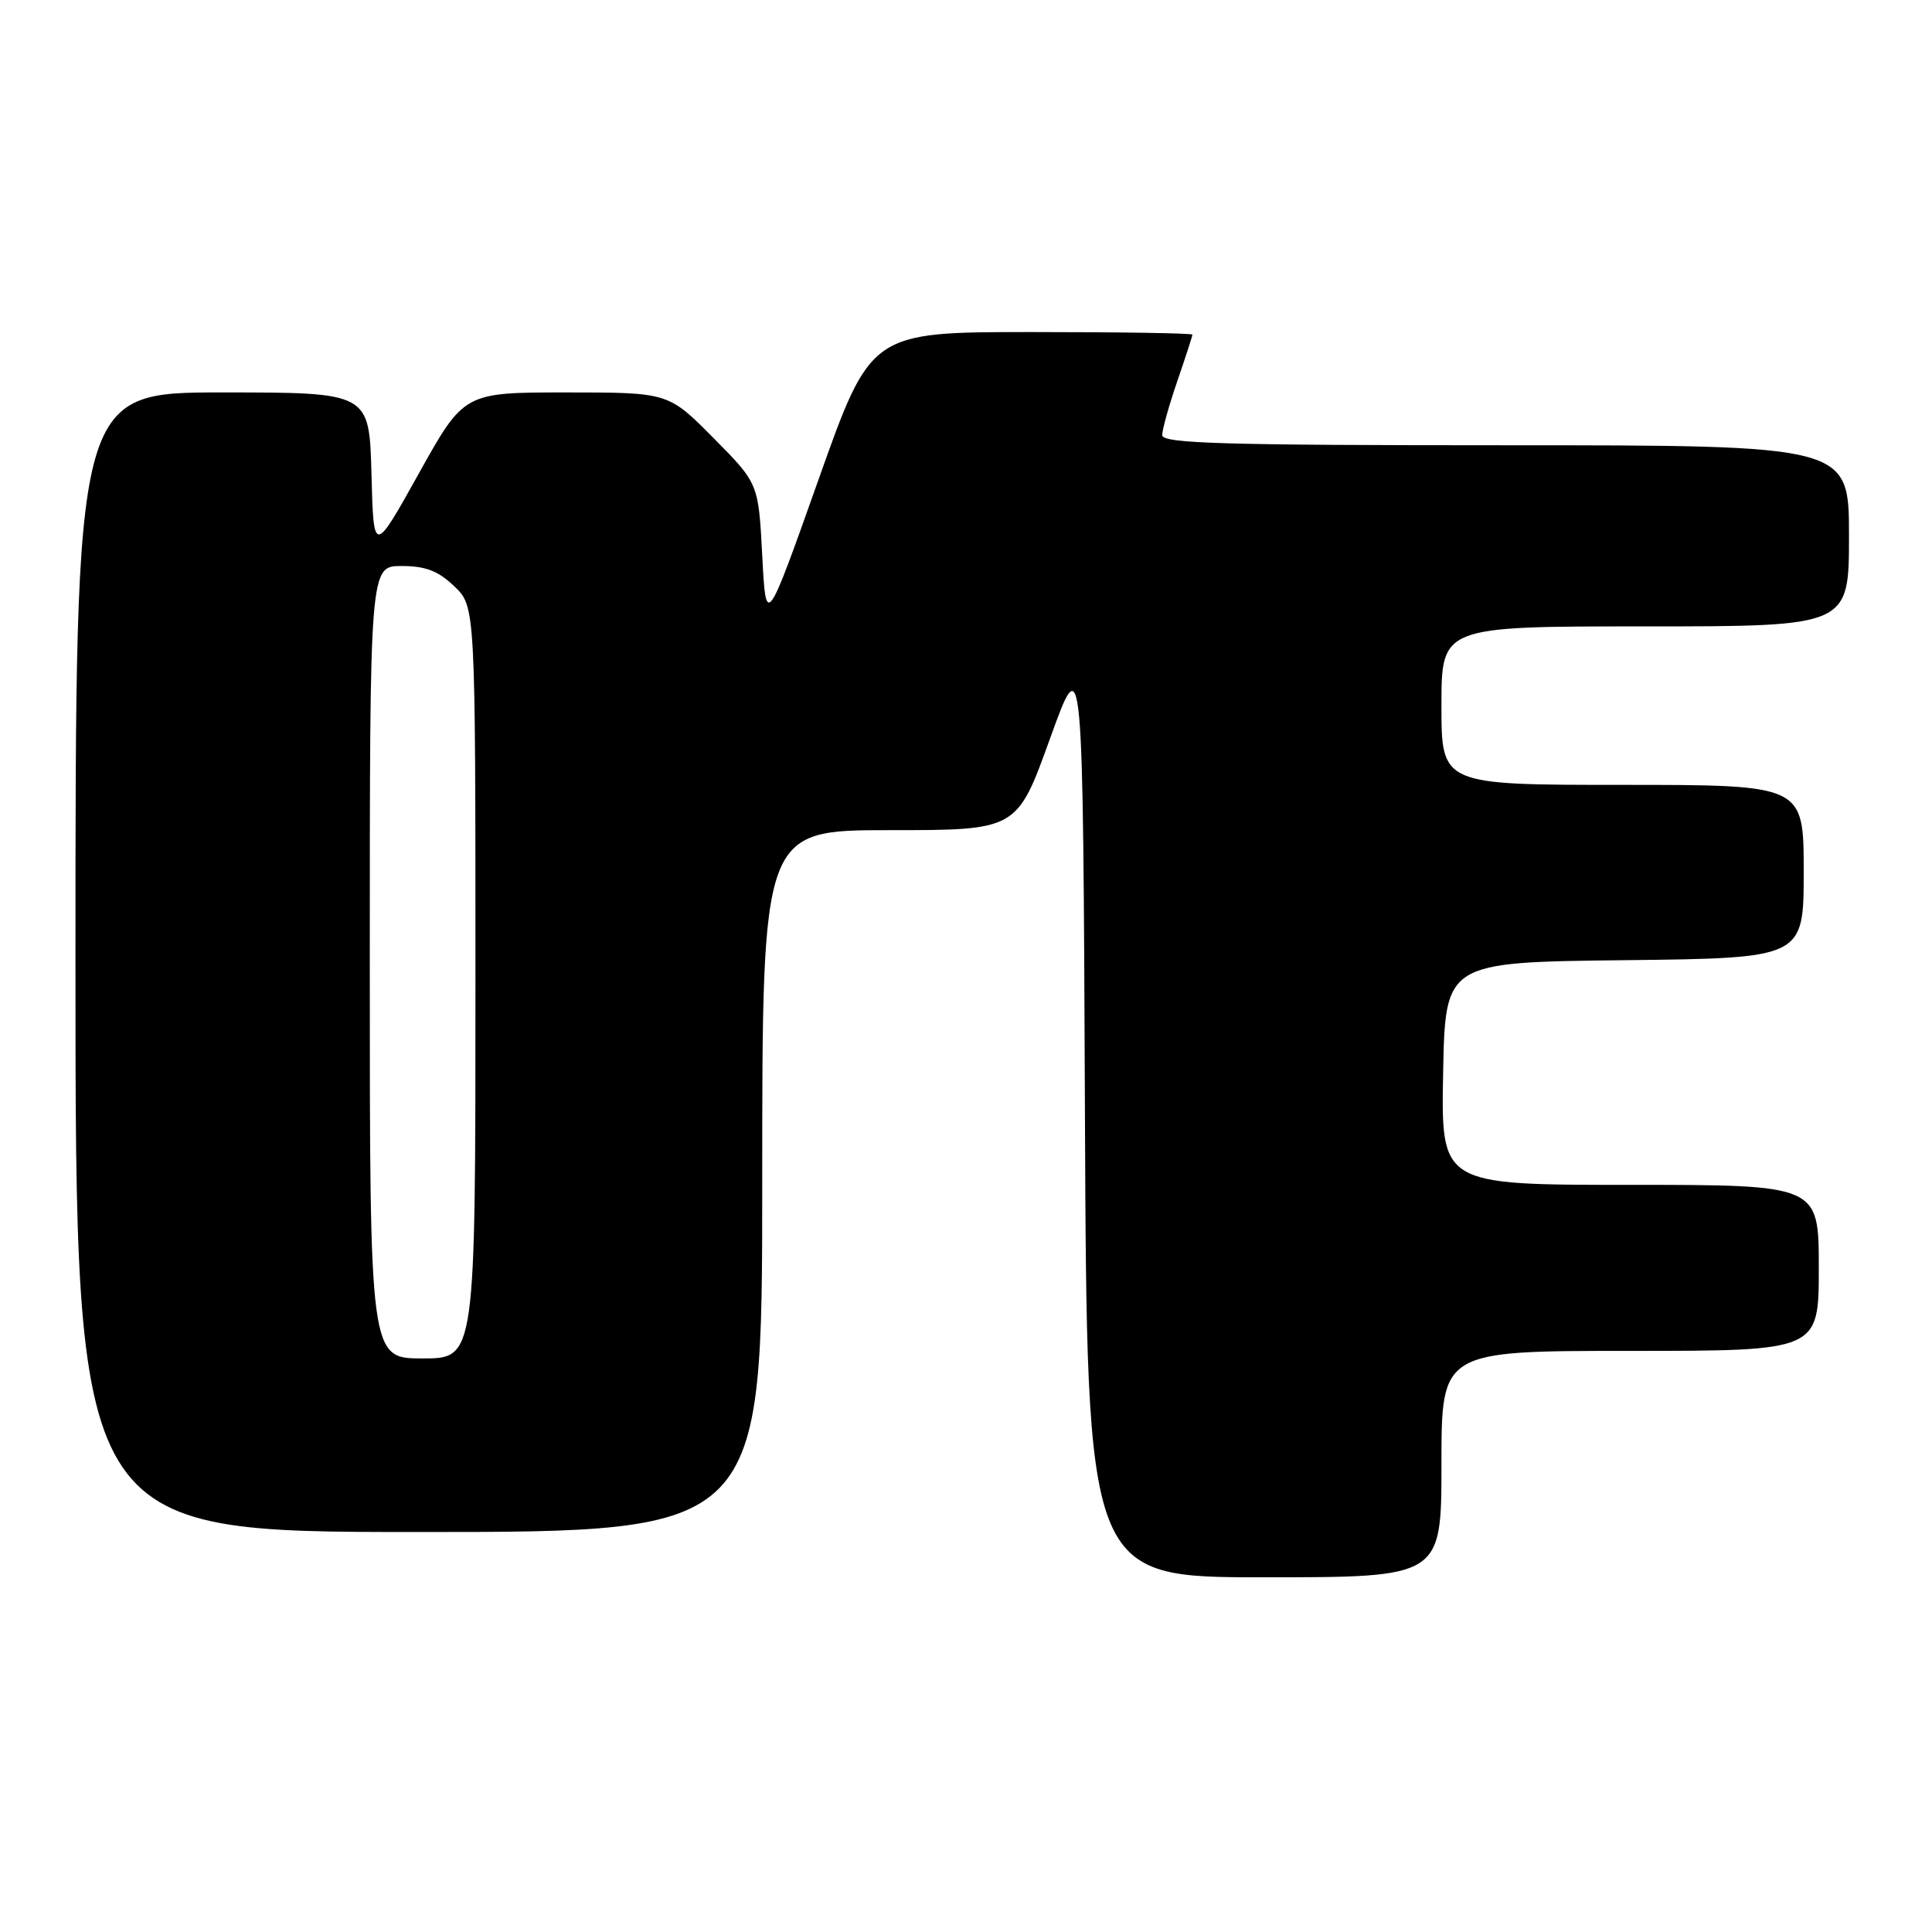 <?xml version="1.0" encoding="UTF-8" standalone="no"?>
<!DOCTYPE svg PUBLIC "-//W3C//DTD SVG 1.1//EN" "http://www.w3.org/Graphics/SVG/1.1/DTD/svg11.dtd" >
<svg xmlns="http://www.w3.org/2000/svg" xmlns:xlink="http://www.w3.org/1999/xlink" version="1.1" viewBox="0 0 256 256">
 <g >
 <path fill="currentColor"
d=" M 191.00 194.00 C 191.00 179.00 191.00 179.00 216.00 179.00 C 241.00 179.00 241.00 179.00 241.00 168.00 C 241.00 157.00 241.00 157.00 215.97 157.00 C 190.95 157.00 190.95 157.00 191.22 142.25 C 191.50 127.50 191.50 127.50 215.25 127.23 C 239.00 126.96 239.00 126.96 239.00 115.48 C 239.00 104.00 239.00 104.00 215.00 104.00 C 191.00 104.00 191.00 104.00 191.00 93.50 C 191.00 83.00 191.00 83.00 218.00 83.00 C 245.00 83.00 245.00 83.00 245.00 71.00 C 245.00 59.00 245.00 59.00 199.50 59.00 C 162.08 59.00 154.00 58.76 154.00 57.66 C 154.00 56.92 154.90 53.70 156.00 50.50 C 157.10 47.30 158.00 44.53 158.00 44.34 C 158.00 44.15 148.41 44.00 136.70 44.00 C 115.39 44.00 115.39 44.00 108.45 63.57 C 101.50 83.15 101.50 83.15 101.00 73.60 C 100.50 64.05 100.50 64.05 94.53 58.03 C 88.56 52.00 88.56 52.00 75.02 52.00 C 61.48 52.00 61.48 52.00 55.49 62.75 C 49.50 73.50 49.50 73.50 49.22 62.75 C 48.93 52.00 48.93 52.00 29.47 52.00 C 10.00 52.00 10.00 52.00 10.00 127.50 C 10.00 203.00 10.00 203.00 55.50 203.00 C 101.00 203.00 101.00 203.00 101.00 156.50 C 101.00 110.00 101.00 110.00 117.88 110.00 C 134.76 110.00 134.76 110.00 139.13 97.87 C 143.50 85.75 143.50 85.75 143.76 147.37 C 144.02 209.00 144.02 209.00 167.51 209.00 C 191.00 209.00 191.00 209.00 191.00 194.00 Z  M 49.00 127.50 C 49.00 75.00 49.00 75.00 53.20 75.00 C 56.39 75.00 58.06 75.64 60.20 77.69 C 63.00 80.37 63.00 80.37 63.00 130.19 C 63.00 180.00 63.00 180.00 56.00 180.00 C 49.00 180.00 49.00 180.00 49.00 127.50 Z "/>
</g>
</svg>